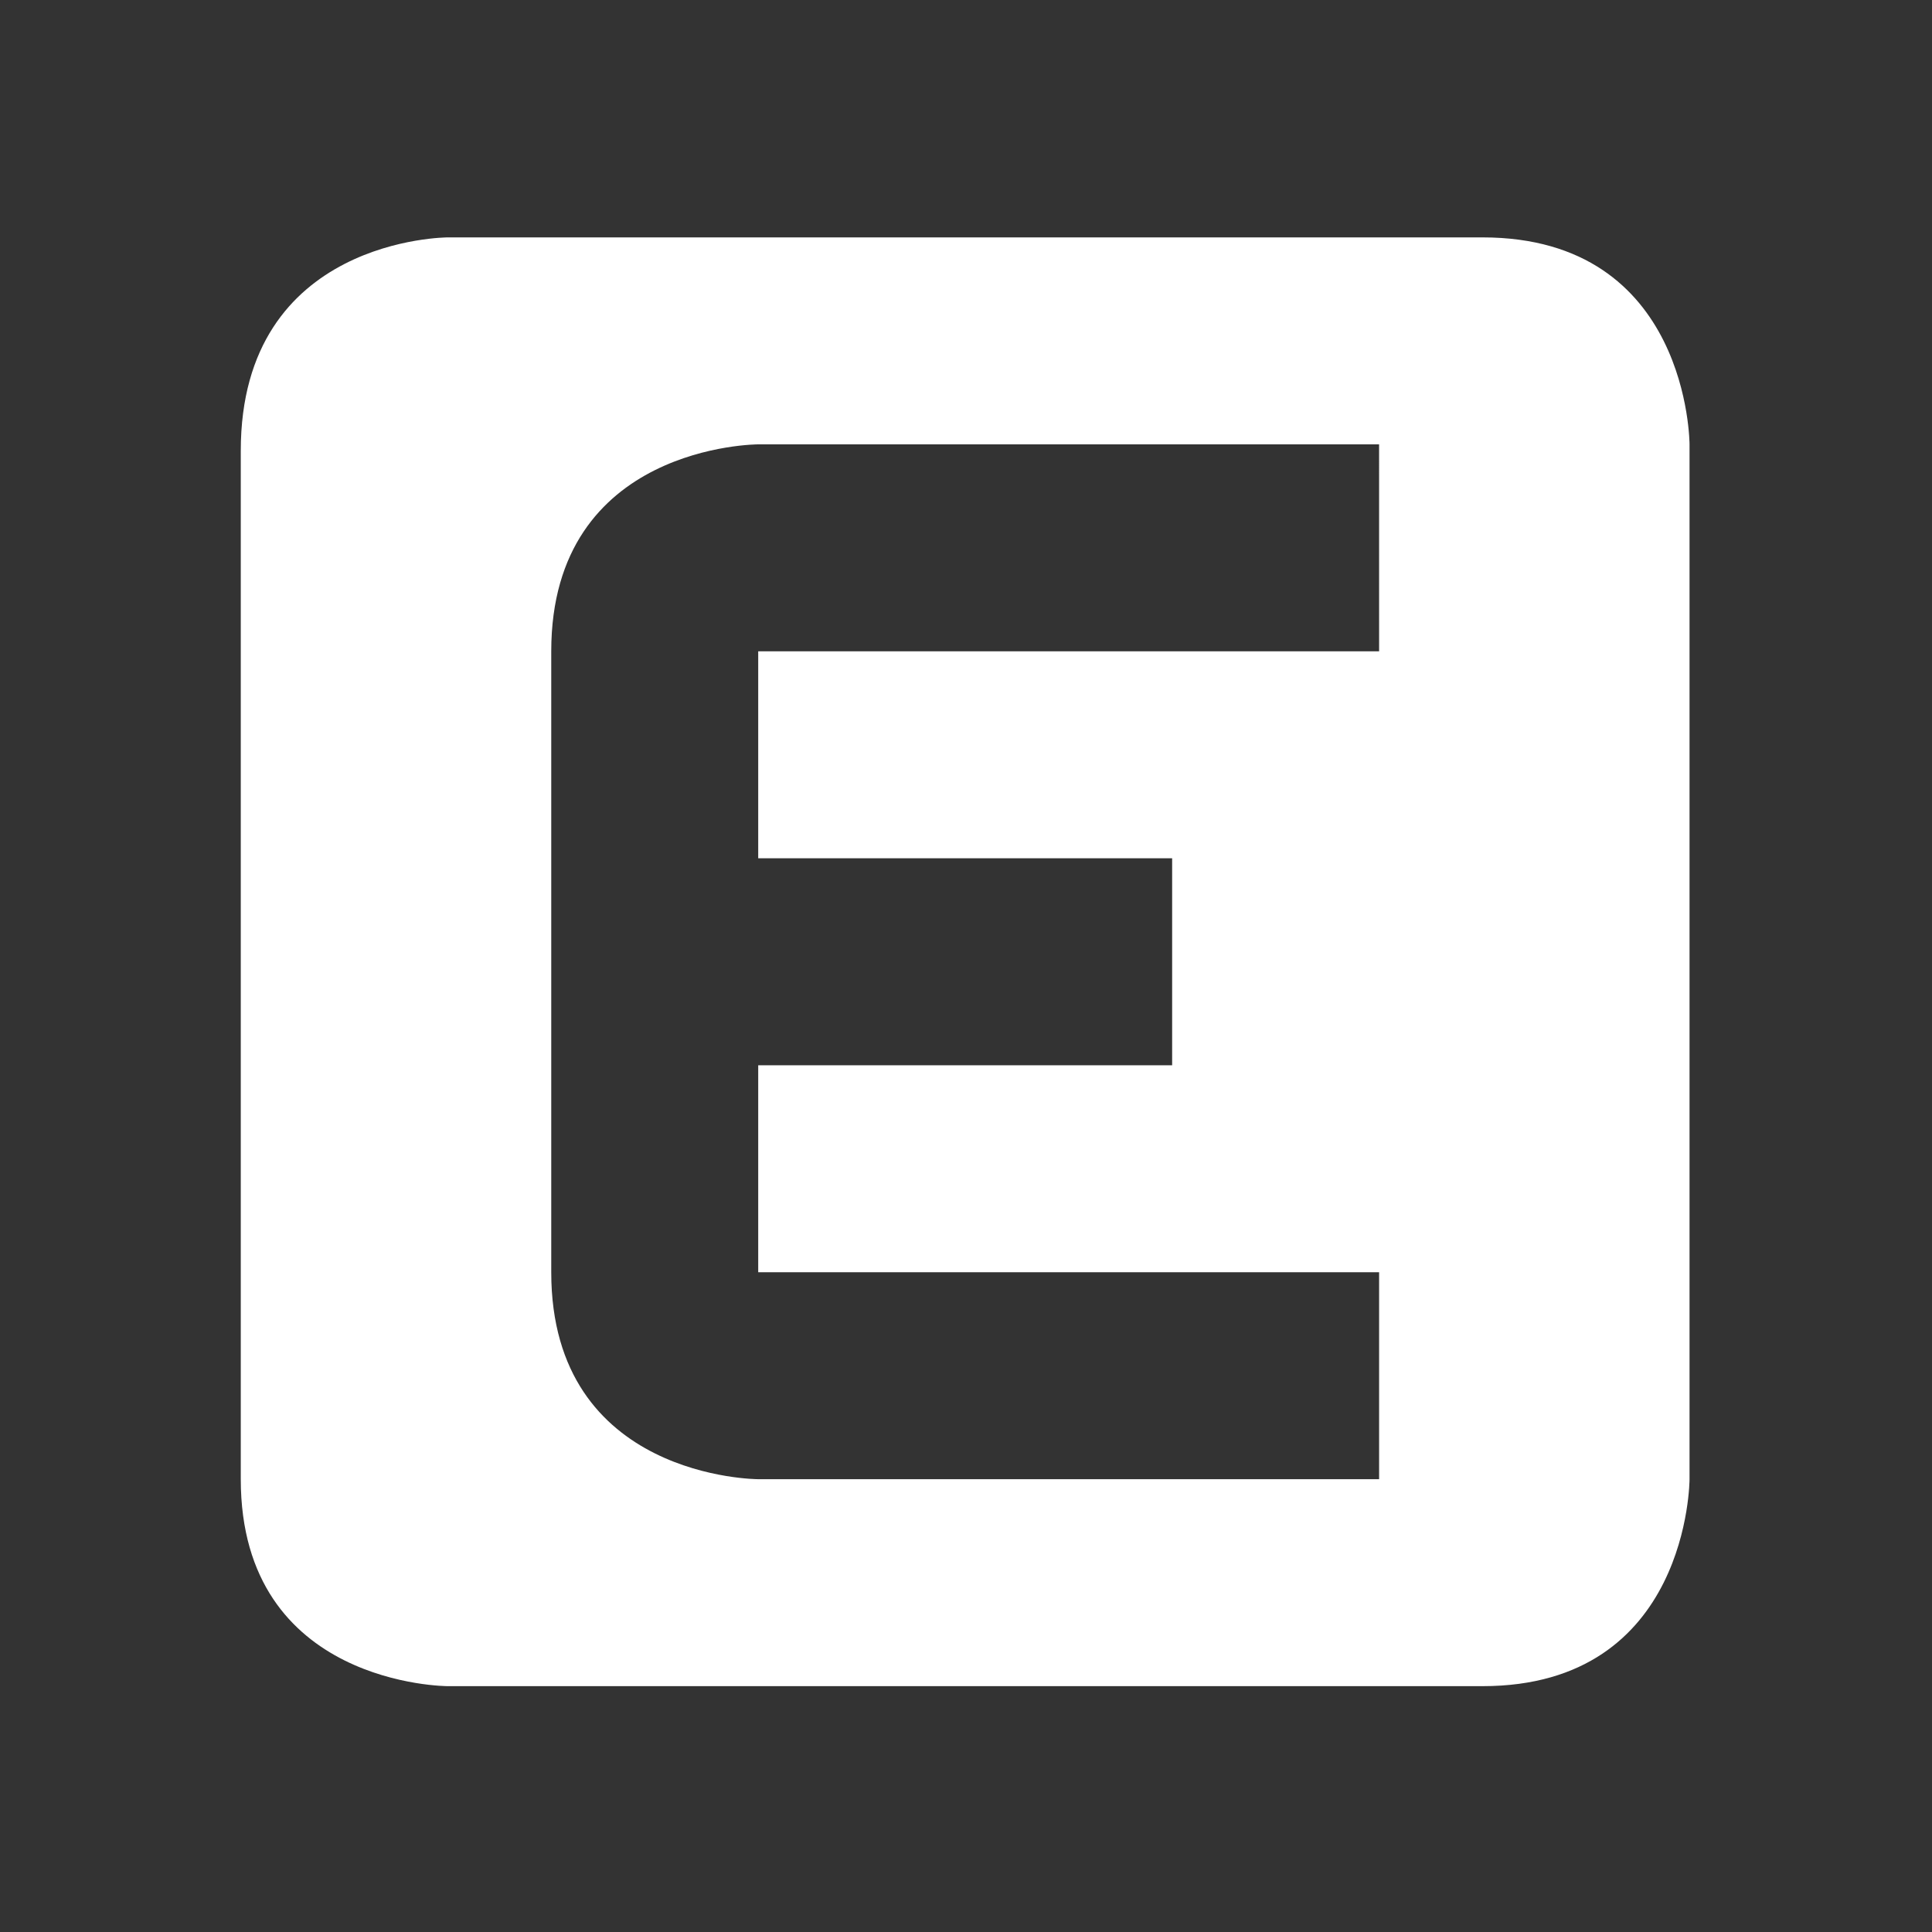 <svg enable-background="new" version="1.1" viewBox="0 0 16 16" xmlns="http://www.w3.org/2000/svg" xmlns:osb="http://www.openswatchbook.org/uri/2009/osb">
 <rect x="0" y="0" width="16" height="16" fill="#333333" stroke="none"/>
 <g transform="translate(-281 283)">
  <g transform="matrix(.857 0 0 .857 229.86 -485)" fill="#ffffff">
   <path transform="translate(61,237)" d="m3 1s-2 0-2 2.062v9.938c0 2 2 2 2 2h10c2 0 2-2 2-2v-10s0-2-2-2zm3 2 6-2e-5 2e-4 2h-6v2h4v2h-4v2h6v2h-6s-2 0-2-2v-6c0-2 2-2 2-2z" color="#ffffff"/>
  </g>
 </g>
</svg>

